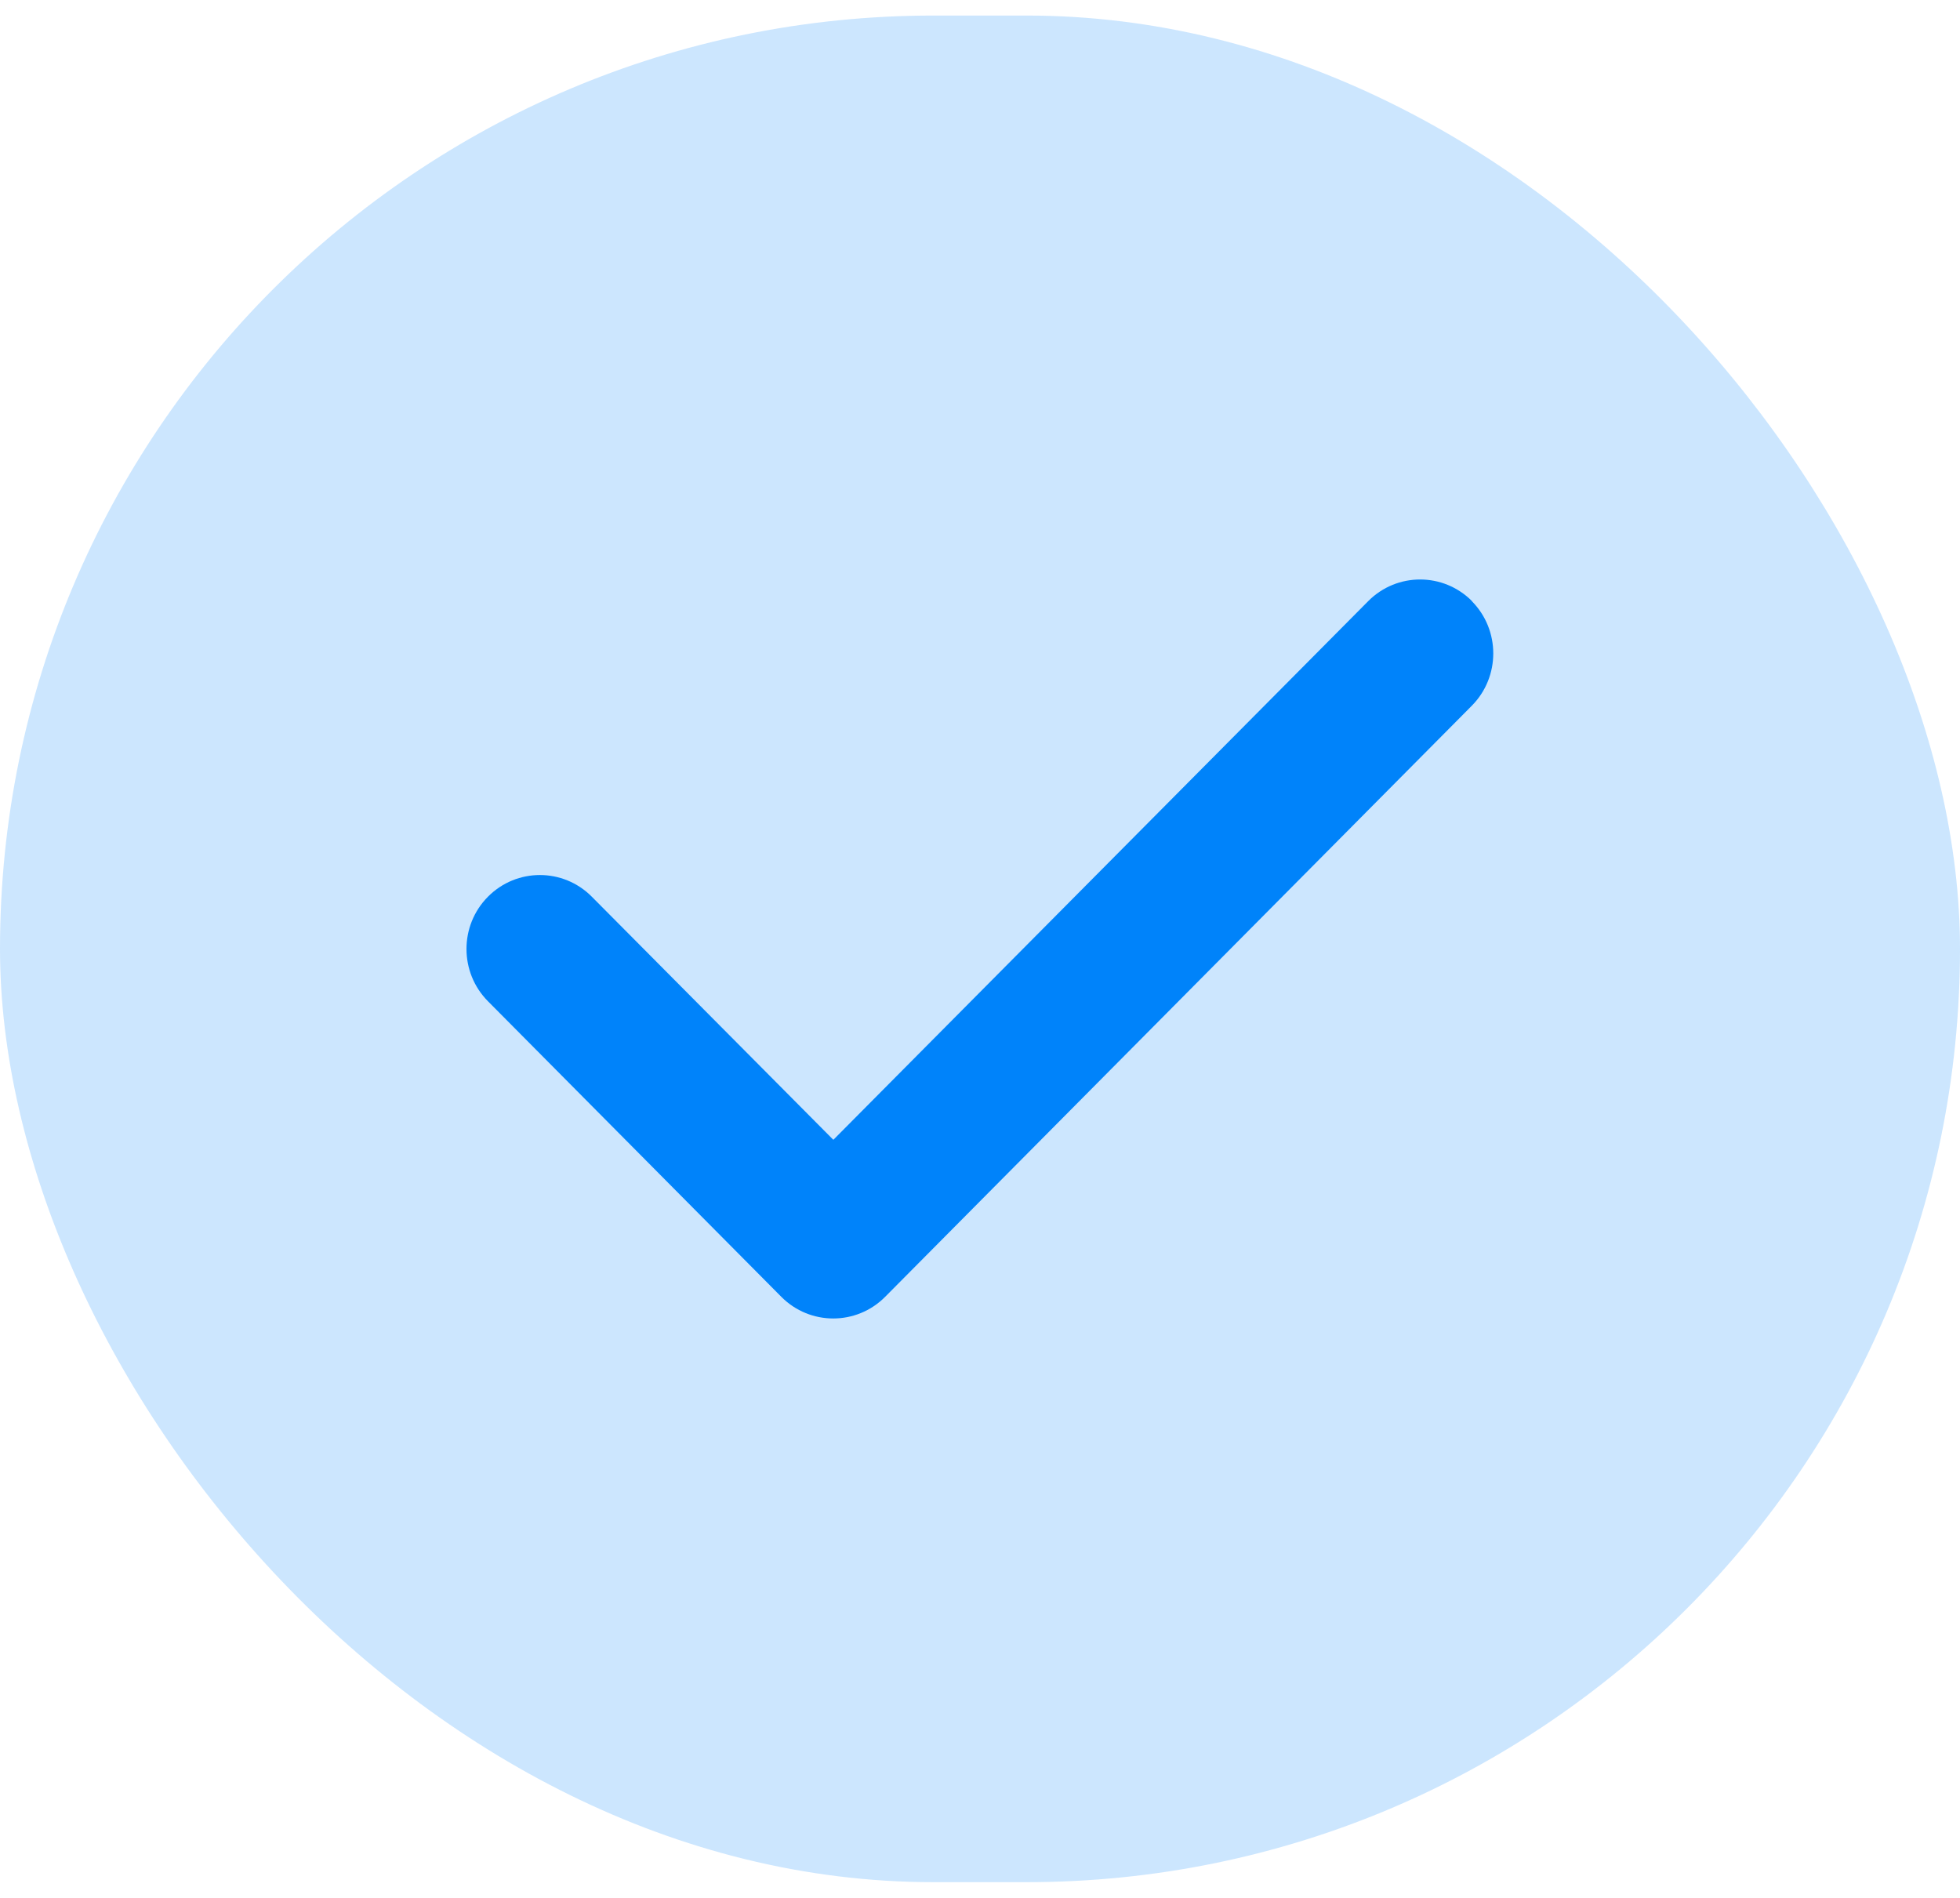 <svg width="63" height="61" viewBox="0 0 63 61" fill="none" xmlns="http://www.w3.org/2000/svg">
<rect y="0.5" width="63" height="60" rx="30" fill="#0083FA" fill-opacity="0.2"/>
<g clip-path="url(#clip0_381_27)">
<path d="M47.308 19.323C48.228 20.25 48.228 21.757 47.308 22.685L28.451 41.685C27.53 42.613 26.035 42.613 25.114 41.685L15.685 32.185C14.764 31.257 14.764 29.75 15.685 28.823C16.606 27.895 18.101 27.895 19.022 28.823L26.786 36.638L43.978 19.323C44.899 18.395 46.394 18.395 47.315 19.323H47.308Z" fill="#0083FA"/>
</g>
<defs>
<clipPath id="clip0_381_27">
<rect width="33" height="38" fill="white" transform="translate(15 11.5)"/>
</clipPath>
</defs>
</svg>
